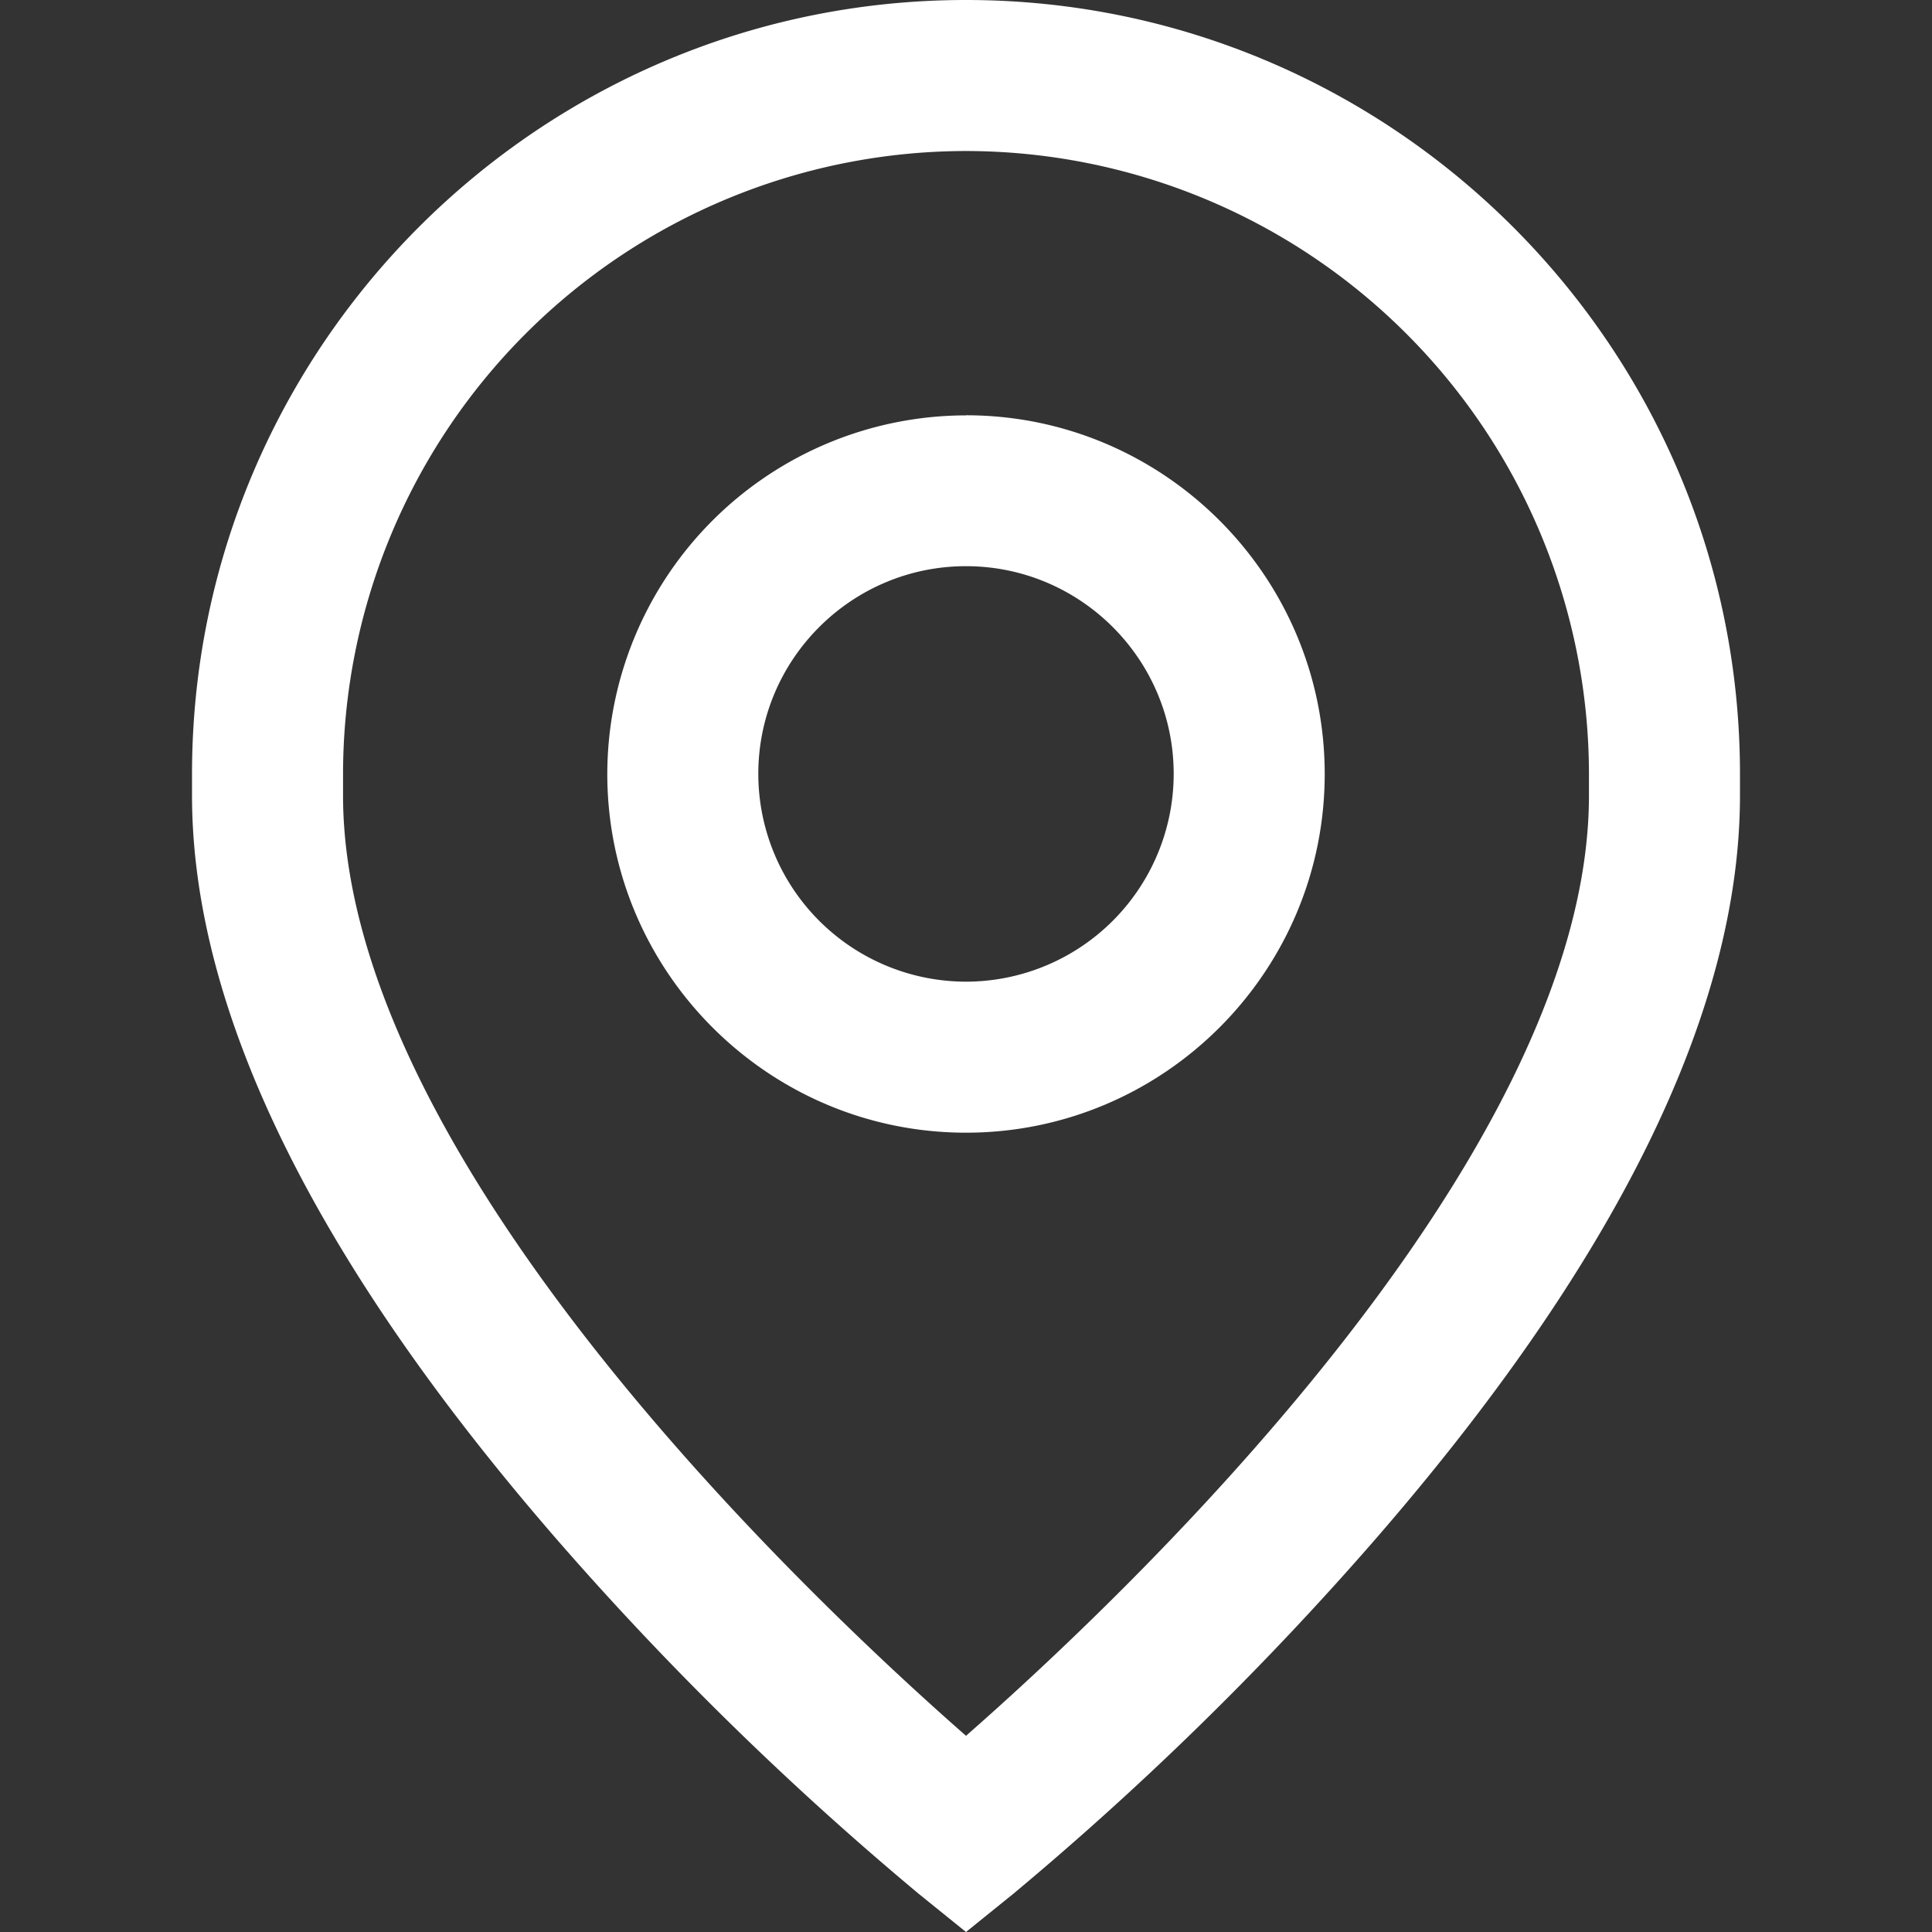 <svg xmlns="http://www.w3.org/2000/svg" width="18" height="18" fill="none"><rect width="100%" height="100%" fill="#333333" stroke="none"/><path fill="#fff" d="M9 3.87a3.346 3.346 0 0 0-3.342 3.34c0 1.843 1.5 3.343 3.342 3.343 1.843 0 3.342-1.5 3.342-3.342 0-1.843-1.5-3.342-3.342-3.342Zm0 5.276A1.937 1.937 0 0 1 7.065 7.21c0-1.067.868-1.935 1.935-1.935 1.067 0 1.935.868 1.935 1.935A1.937 1.937 0 0 1 9 9.146Z"/><path fill="#fff" d="M9 0C5.024 0 1.789 3.235 1.789 7.211v.2c0 2.01 1.153 4.354 3.427 6.964a29.627 29.627 0 0 0 3.342 3.268L9 18l.442-.357a29.636 29.636 0 0 0 3.342-3.268c2.274-2.61 3.427-4.954 3.427-6.965v-.199C16.211 3.235 12.976 0 9 0Zm5.804 7.41c0 3.399-4.379 7.513-5.804 8.762-1.426-1.25-5.804-5.363-5.804-8.762v-.199A5.81 5.81 0 0 1 9 1.407a5.81 5.81 0 0 1 5.804 5.804v.2Z"/></svg>